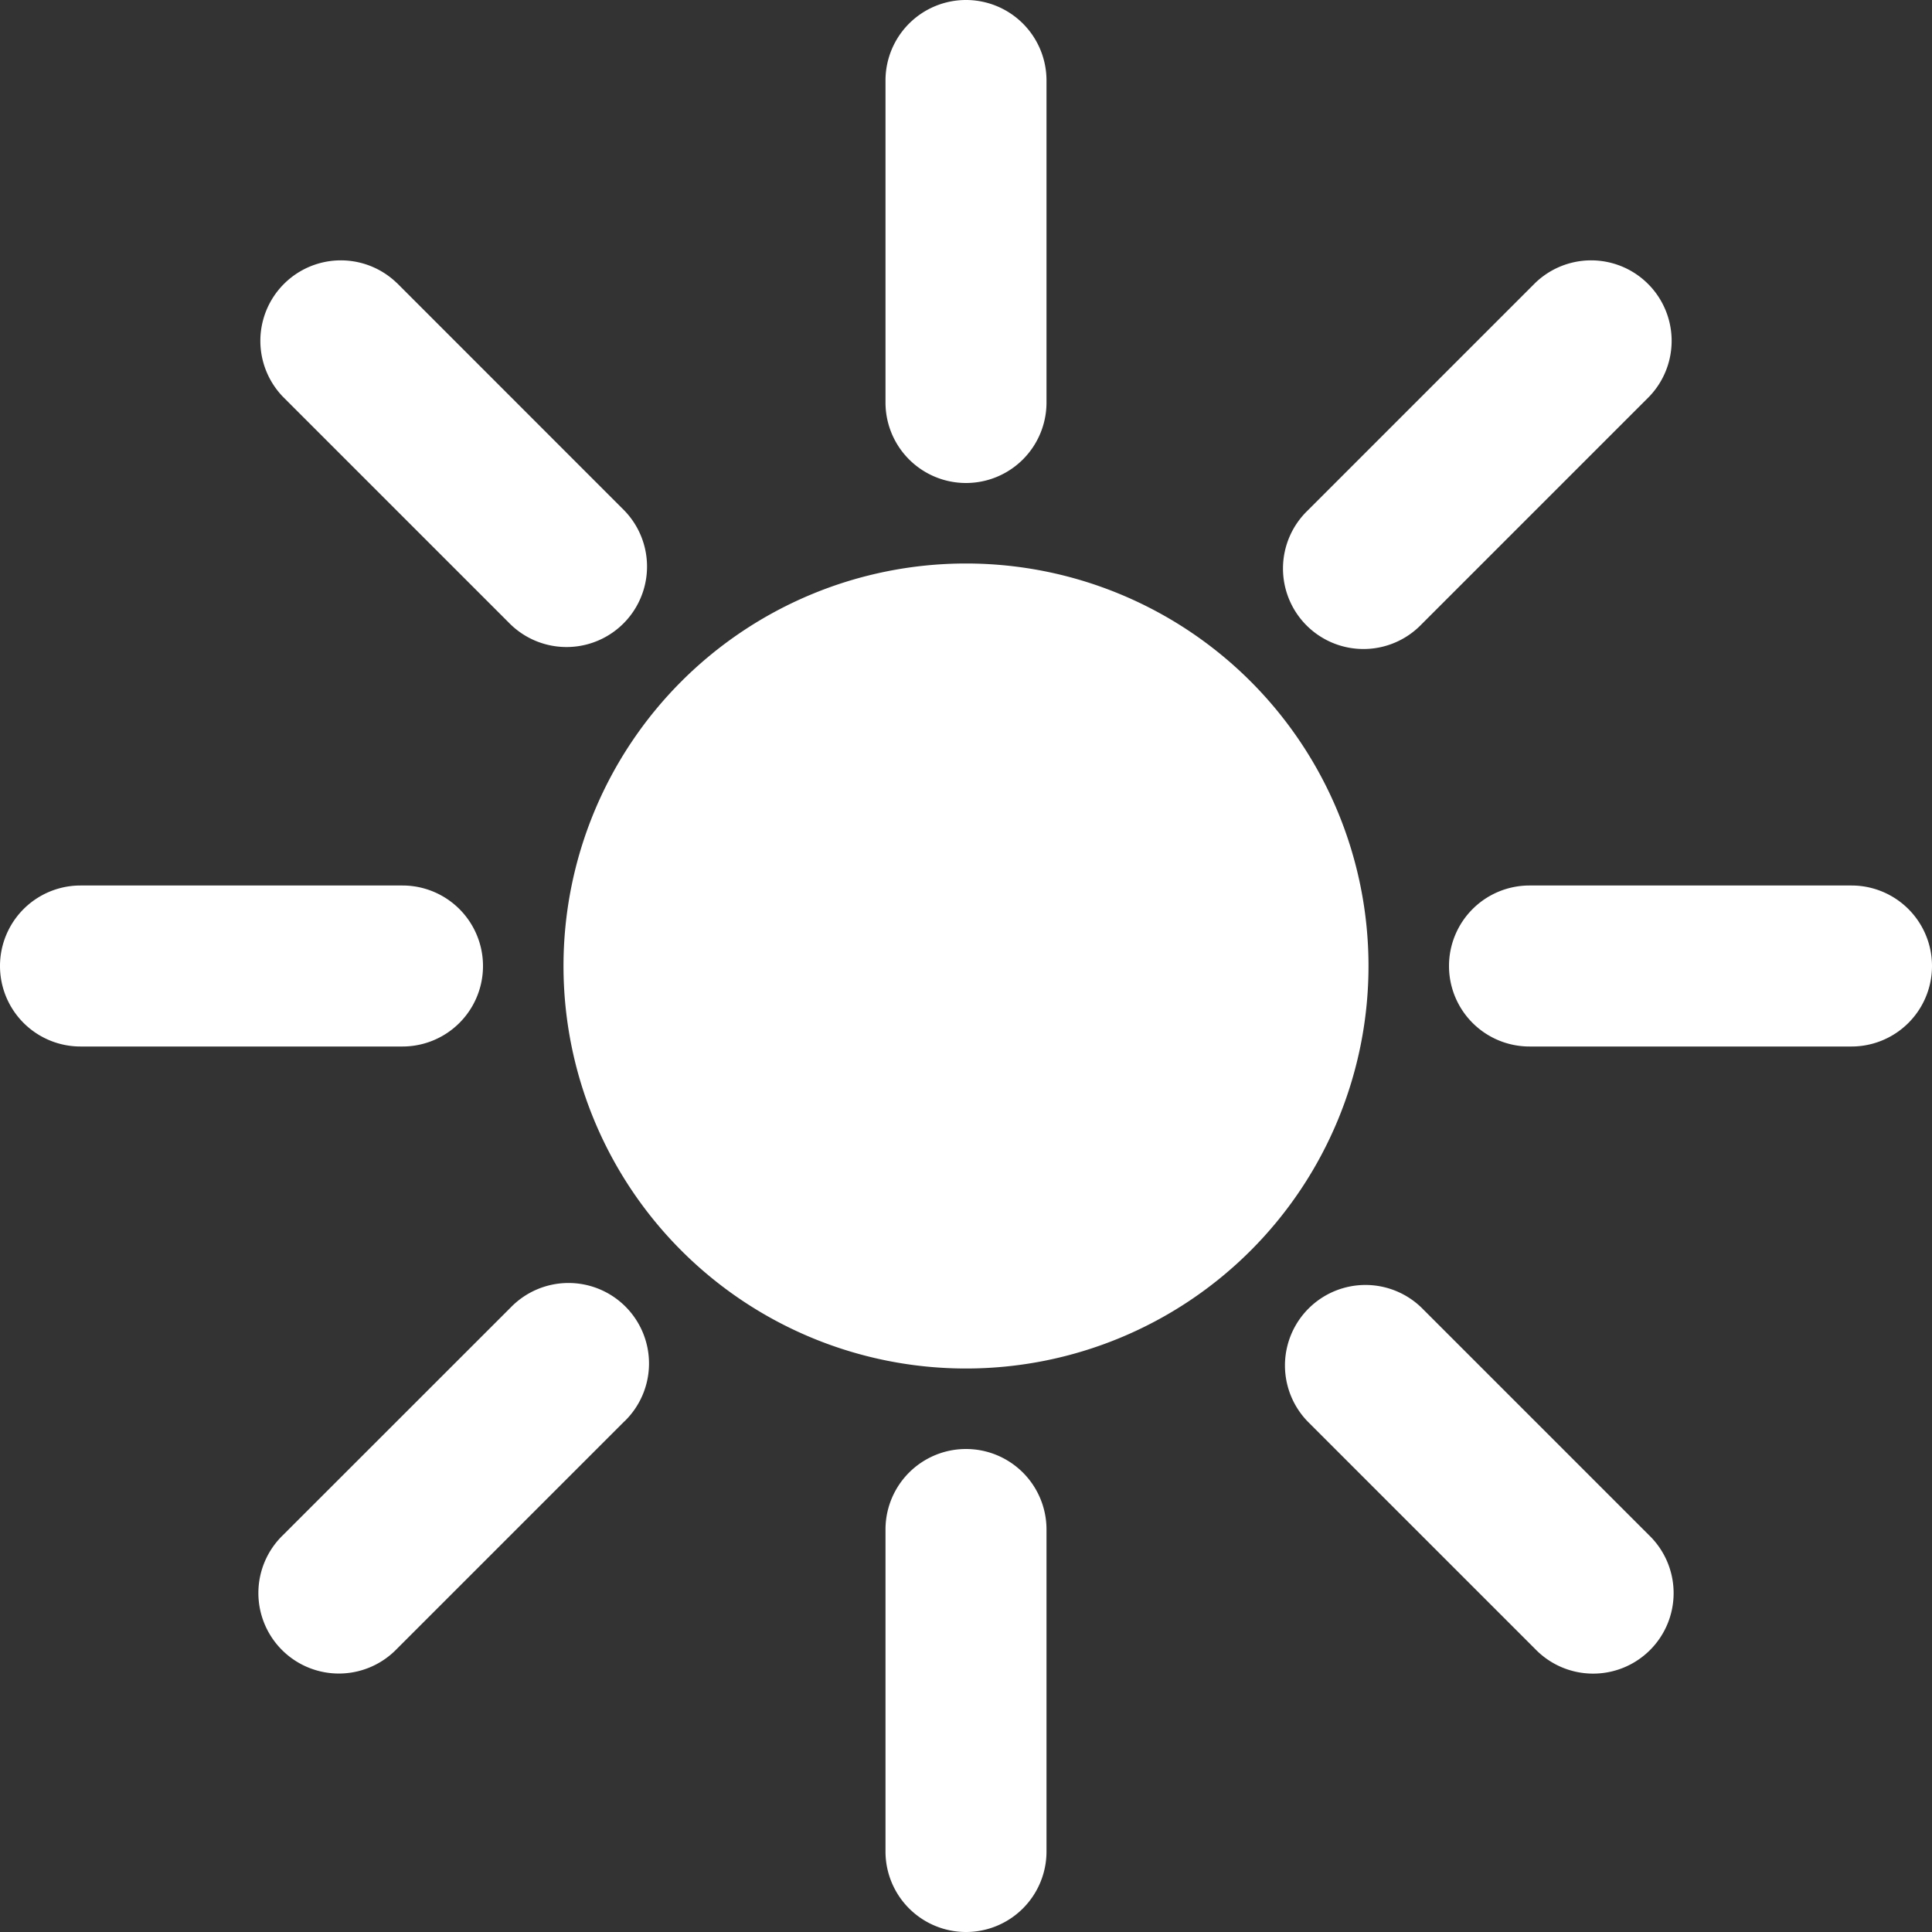 <svg width="20" height="20" viewBox="0 0 24 24" fill="none" xmlns="http://www.w3.org/2000/svg"><rect x="0" y="0" width="24" height="24" fill="#333333" stroke="none"/><g clip-path="url(#prefix__a)" fill="white"><path d="M12 0a1 1 0 011 1v4a1 1 0 11-2 0V1a1 1 0 011-1zM4.929 3.515a1 1 0 00-1.414 1.414l2.828 2.828a1 1 0 001.414-1.414L4.93 3.515zM1 11a1 1 0 100 2h4a1 1 0 100-2H1zm17 1a1 1 0 011-1h4a1 1 0 110 2h-4a1 1 0 01-1-1zm-.343 4.243a1 1 0 00-1.414 1.414l2.828 2.828a1 1 0 101.414-1.414l-2.828-2.828zm-9.9 1.414a1 1 0 10-1.414-1.414L3.515 19.07a1 1 0 101.414 1.414l2.828-2.828zM20.485 4.929a1 1 0 00-1.414-1.414l-2.828 2.828a1 1 0 101.414 1.414l2.828-2.828zM13 19a1 1 0 10-2 0v4a1 1 0 102 0v-4zM12 7a5 5 0 100 10 5 5 0 000-10z"/></g><defs><clipPath id="prefix__a"><path fill="#fff" d="M0 0h24v24H0z"/></clipPath></defs></svg>